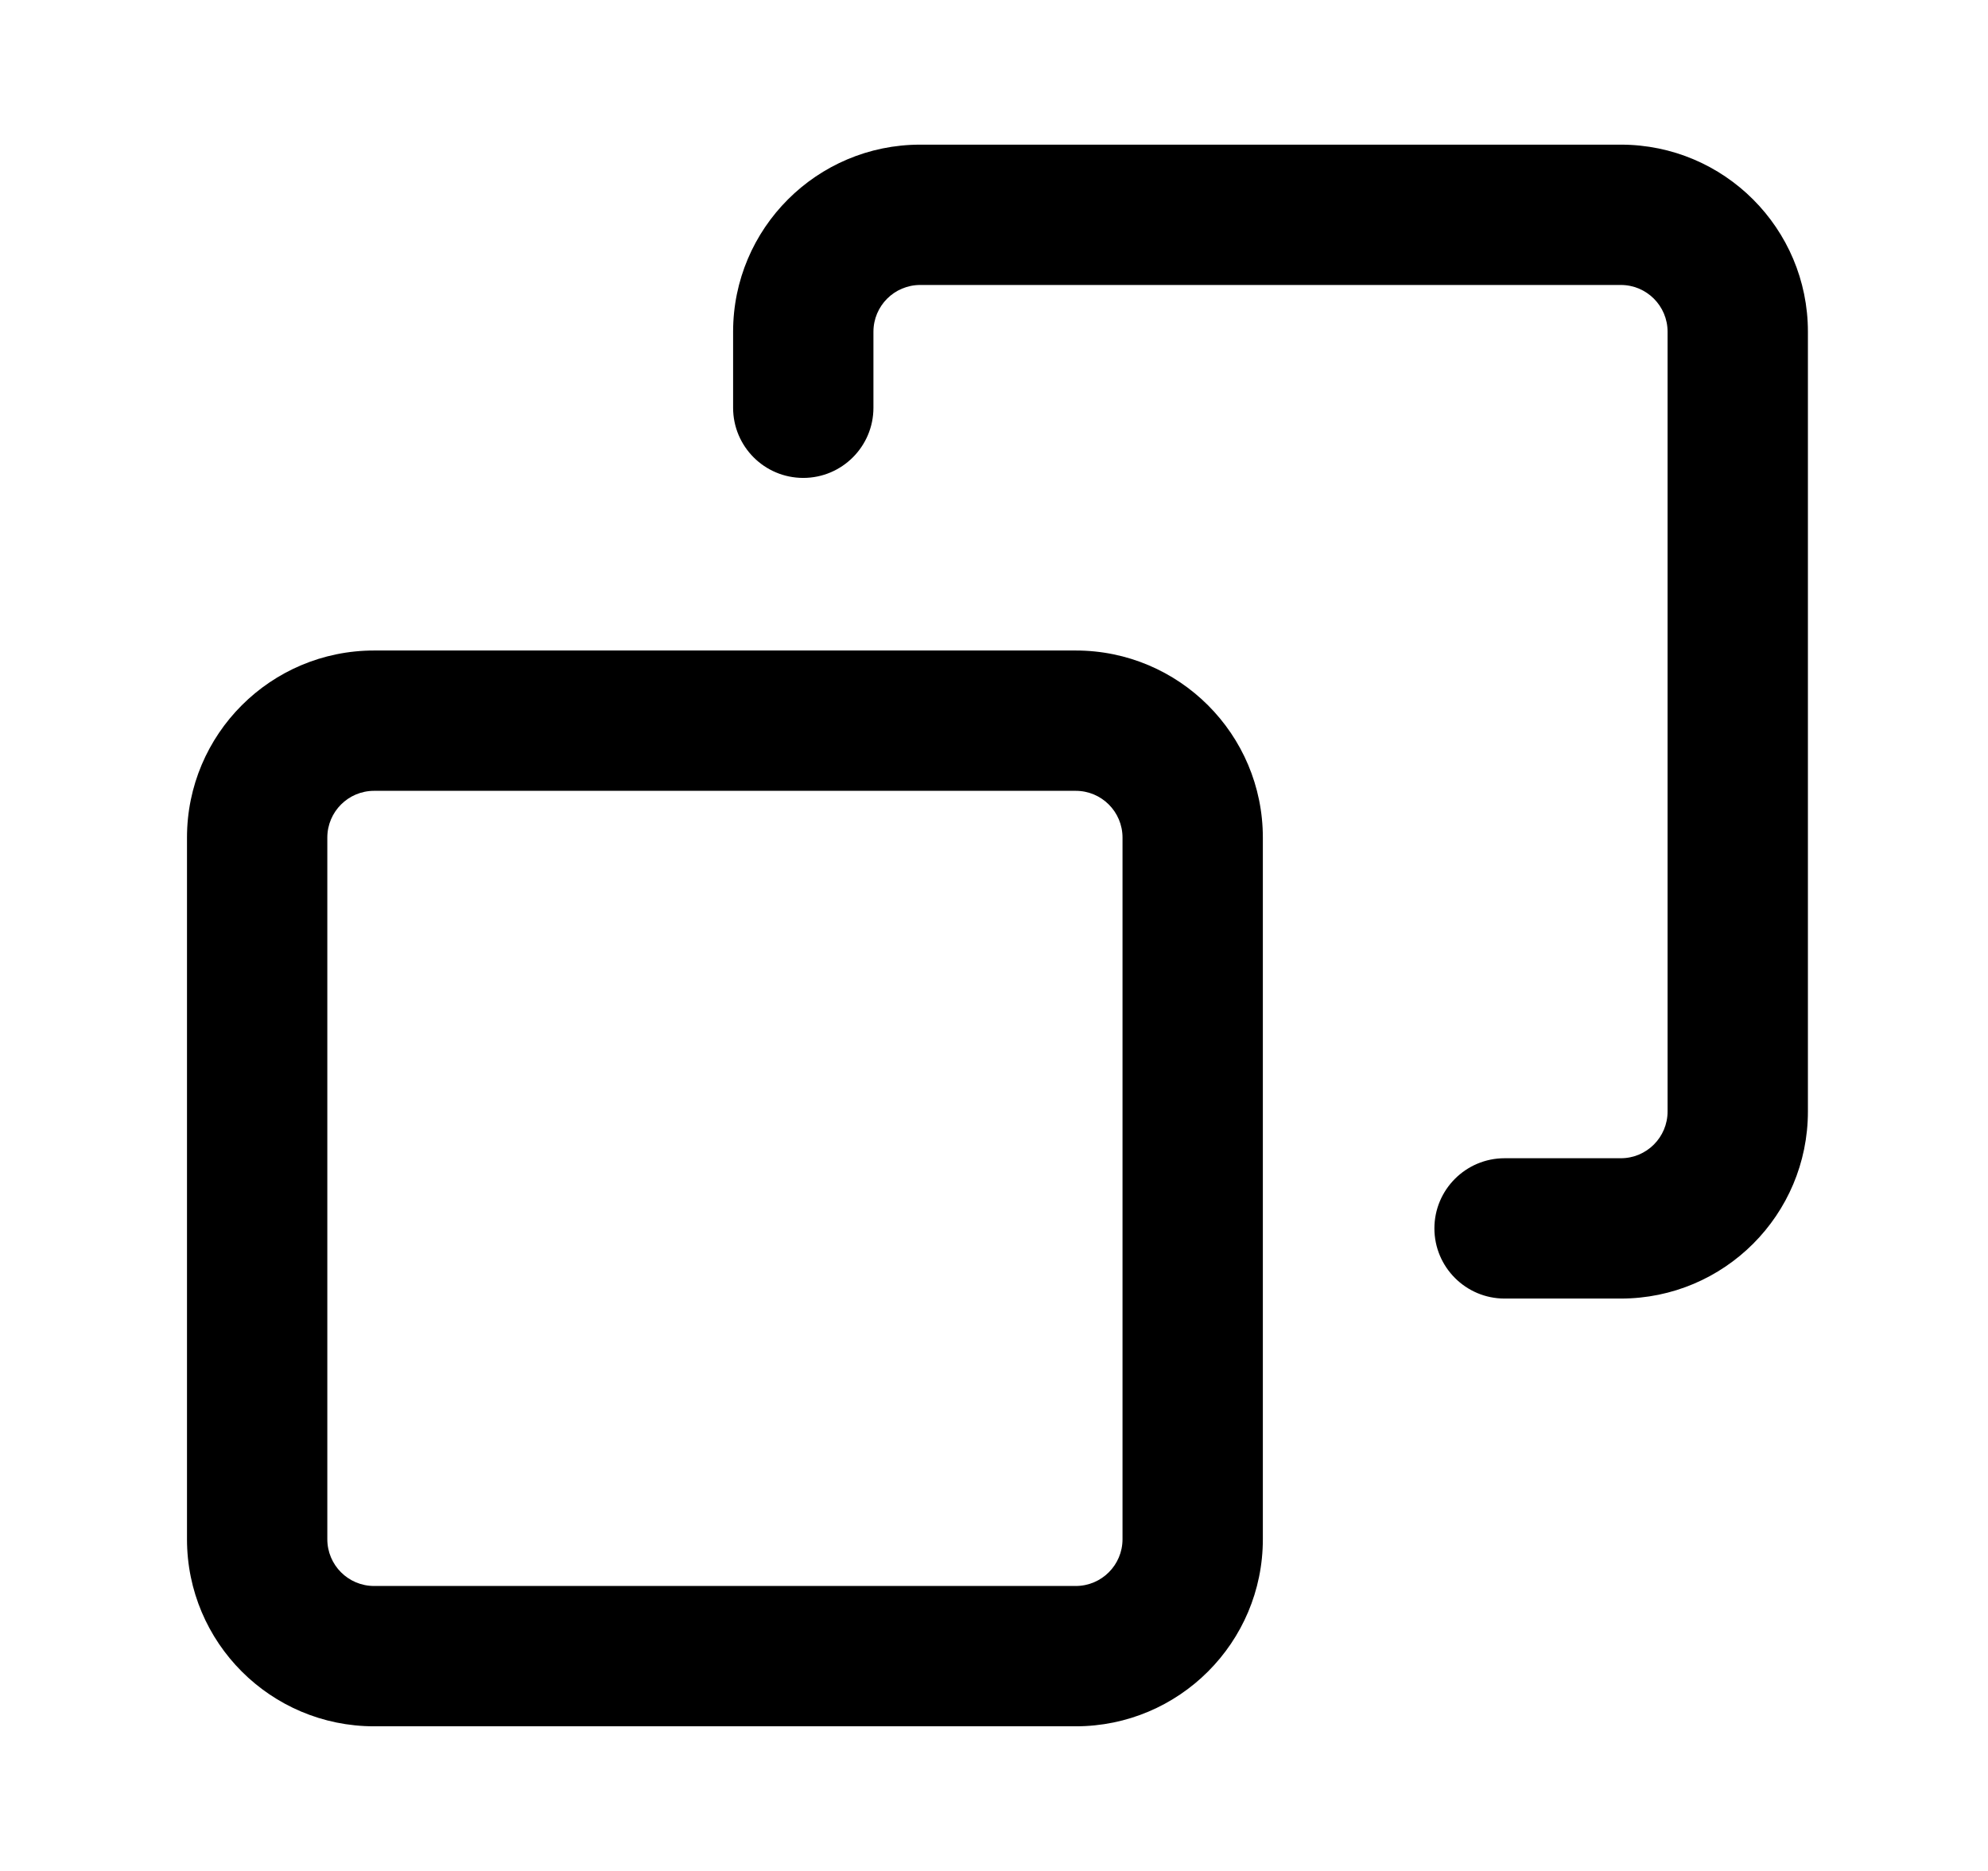 <svg width="17" height="16" viewBox="0 0 17 16" fill="none" xmlns="http://www.w3.org/2000/svg">
<path d="M7.469 2.837C7.469 2.616 7.648 2.437 7.869 2.437H13.86C14.081 2.437 14.26 2.616 14.26 2.837V9.505C14.26 9.726 14.081 9.905 13.86 9.905H12.866C12.535 9.905 12.266 10.174 12.266 10.505C12.266 10.836 12.535 11.105 12.866 11.105H13.86C14.744 11.105 15.46 10.389 15.46 9.505V2.837C15.46 1.954 14.744 1.237 13.86 1.237H7.869C6.985 1.237 6.269 1.954 6.269 2.837V3.487C6.269 3.818 6.537 4.087 6.869 4.087C7.2 4.087 7.469 3.818 7.469 3.487V2.837Z" fill="black"/>
<path fill-rule="evenodd" clip-rule="evenodd" d="M3.199 5.563C2.315 5.563 1.599 6.279 1.599 7.163V13.163C1.599 14.047 2.315 14.763 3.199 14.763H9.199C10.082 14.763 10.799 14.047 10.799 13.163V7.163C10.799 6.279 10.082 5.563 9.199 5.563H3.199ZM2.799 7.163C2.799 6.942 2.978 6.763 3.199 6.763H9.199C9.42 6.763 9.599 6.942 9.599 7.163V13.163C9.599 13.384 9.42 13.563 9.199 13.563H3.199C2.978 13.563 2.799 13.384 2.799 13.163V7.163Z" fill="black"/>
</svg>
